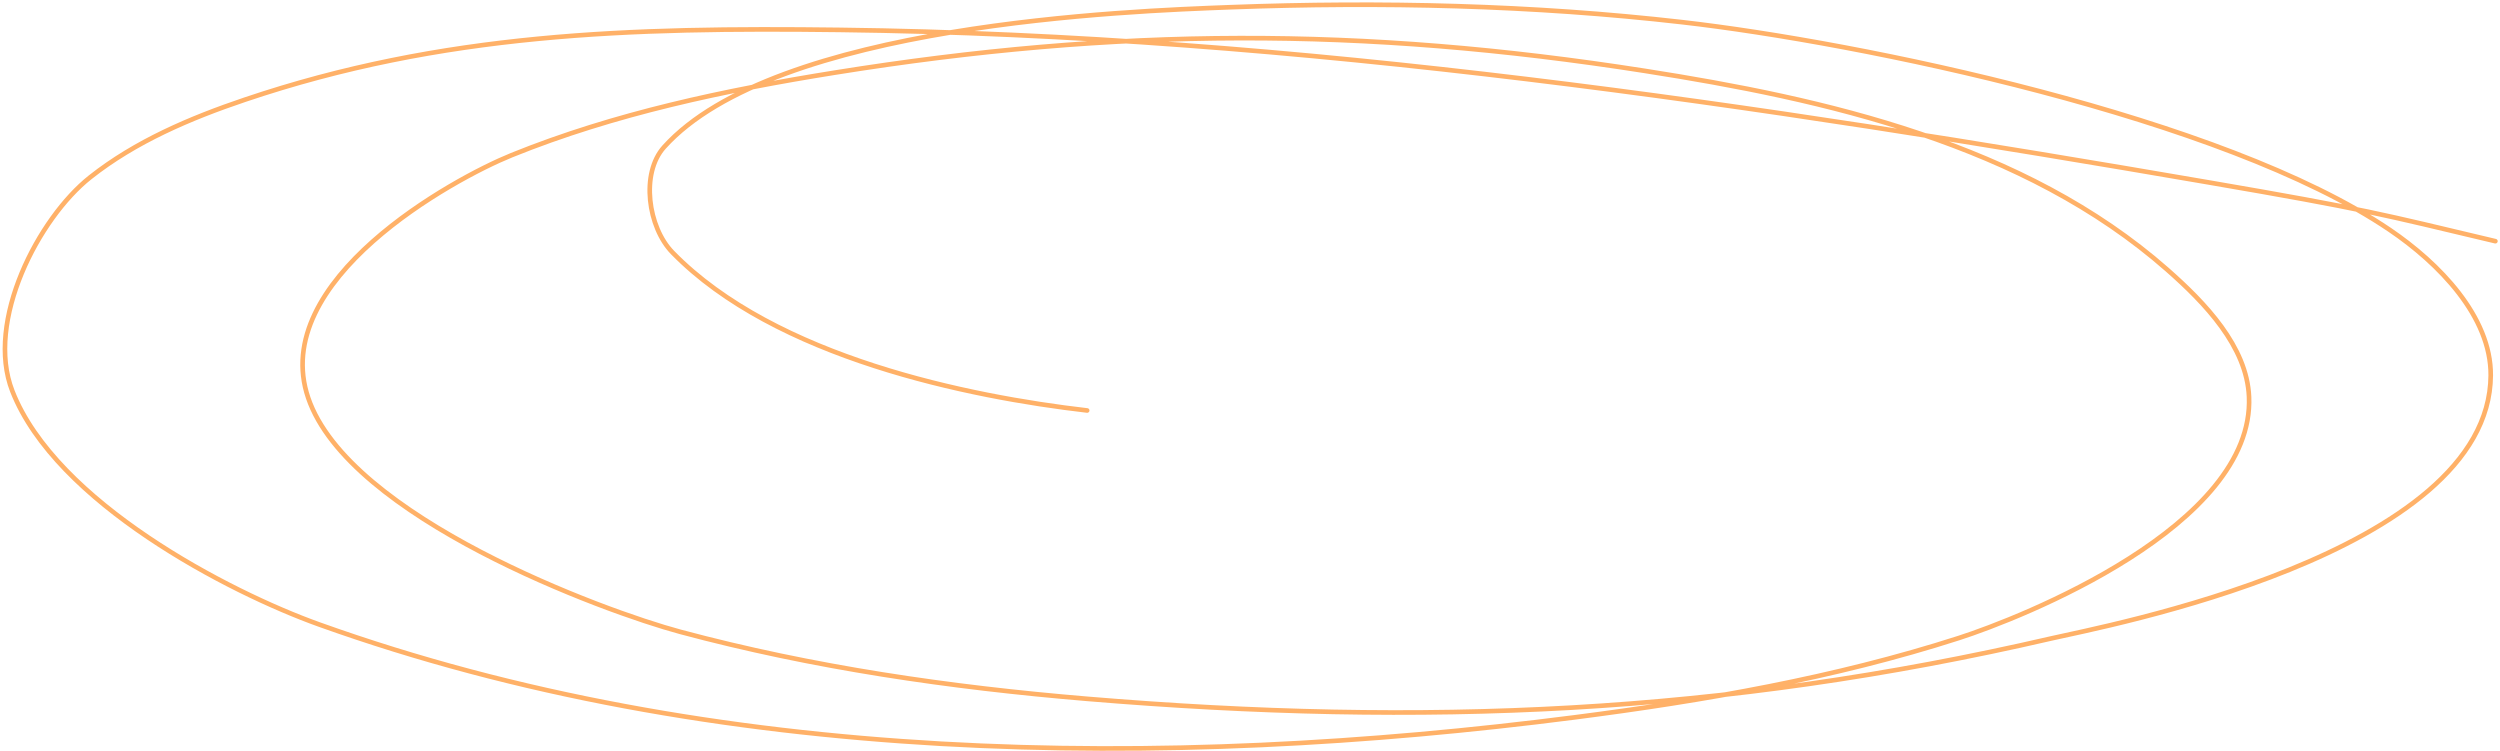 <svg width="539" height="162" viewBox="0 0 539 162" fill="none" xmlns="http://www.w3.org/2000/svg">
<path d="M538.001 52C513.117 46.092 510.301 45.199 476.223 39.333C378.724 22.55 280.205 7.683 181.056 6.444C135.901 5.88 95.373 7.114 52.779 21.5C41.001 25.477 29.192 30.507 19.445 38.222C8.346 47.007 -3.247 69.22 2.667 84.333C12.041 108.285 49.208 127.62 68.89 134.667C153.932 165.115 251.047 166.052 339.445 154.667C367.426 151.063 395.479 146.201 422.334 137.555C435.685 133.257 486.079 113.432 484.89 85.555C484.426 74.686 475.393 65.296 467.223 58.111C436.39 30.996 393.47 21.361 354.612 15.278C293.631 5.731 240.898 5.881 179.945 15.666C156.299 19.462 132.534 24.462 110.334 33.444C97.528 38.626 57.851 60.49 66.445 85.778C75.201 111.54 130.134 131.782 146.667 136.222C175.288 143.909 204.858 148.2 234.39 150.667C306.647 156.702 371.439 154.027 442.167 137.667C453.049 135.15 536.727 119.587 537.001 80.944C537.091 68.21 525.766 56.698 515.223 49.555C479.361 25.26 400.982 9.163 362.667 4.778C330.416 1.086 297.774 0.347 265.334 1.555C243.392 2.373 167.051 5.162 143.167 31.722C138.087 37.372 139.693 49.006 145.001 54.444C167.14 77.129 209 85.555 234.39 88.5" stroke="#FFB168" stroke-linecap="round"/>
</svg>
